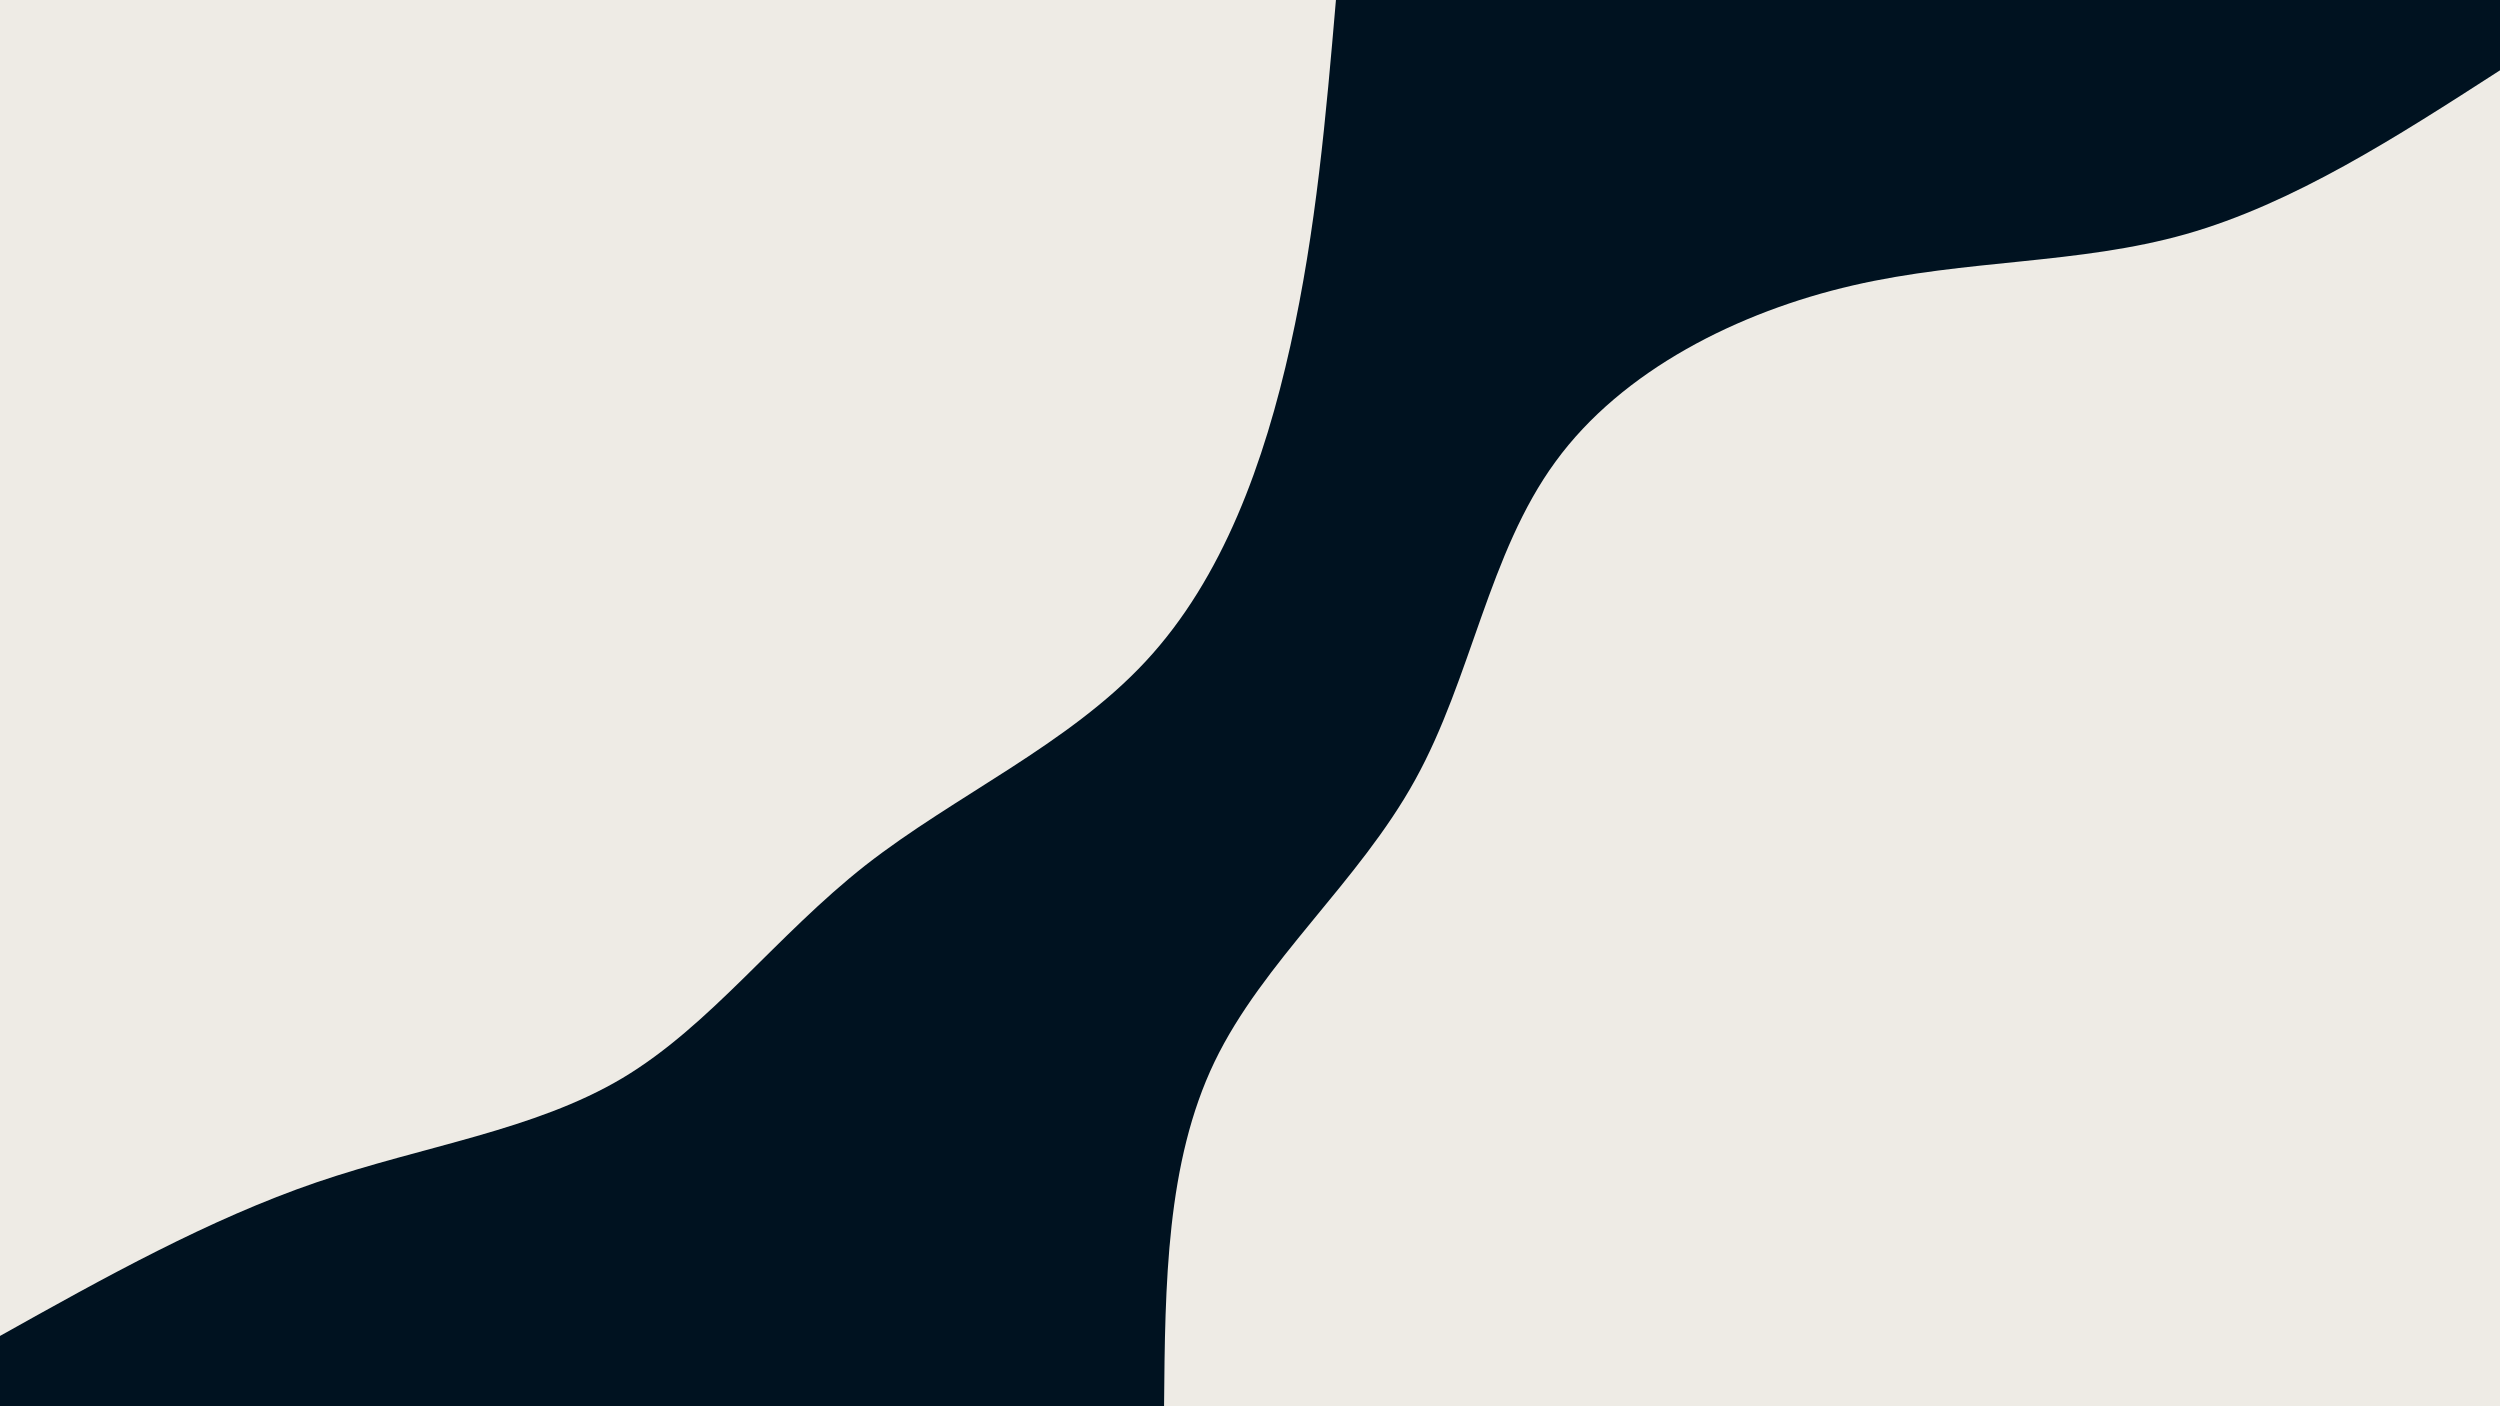 <svg id="visual" viewBox="0 0 960 540" width="960" height="540" xmlns="http://www.w3.org/2000/svg" xmlns:xlink="http://www.w3.org/1999/xlink" version="1.1"><rect x="0" y="0" width="960" height="540" fill="#001220"></rect><defs><linearGradient id="grad1_0" x1="43.8%" y1="100%" x2="100%" y2="0%"><stop offset="14.444%" stop-color="#001220" stop-opacity="1"></stop><stop offset="85.556%" stop-color="#001220" stop-opacity="1"></stop></linearGradient></defs><defs><linearGradient id="grad2_0" x1="0%" y1="100%" x2="56.3%" y2="0%"><stop offset="14.444%" stop-color="#001220" stop-opacity="1"></stop><stop offset="85.556%" stop-color="#001220" stop-opacity="1"></stop></linearGradient></defs><g transform="translate(960, 540)"><path d="M-513 0C-512.6 -46.8 -512.2 -93.6 -493.6 -132.3C-475 -170.9 -438.2 -201.3 -416.6 -240.5C-394.9 -279.7 -388.4 -327.6 -362.7 -362.7C-337.1 -397.9 -292.3 -420.3 -248.5 -430.4C-204.7 -440.5 -161.9 -438.4 -120.6 -450.1C-79.4 -461.8 -39.7 -487.4 0 -513L0 0Z" fill="#eeebe5"></path></g><g transform="translate(0, 0)"><path d="M513 0C509.2 44.2 505.4 88.3 495.5 132.8C485.6 177.2 469.7 222 439.9 254C410.2 286 366.7 305.4 332.3 332.3C298 359.3 272.8 393.8 239 414C205.2 434.1 162.9 439.9 121.6 454C80.4 468.1 40.2 490.5 0 513L0 0Z" fill="#eeebe5"></path></g></svg>